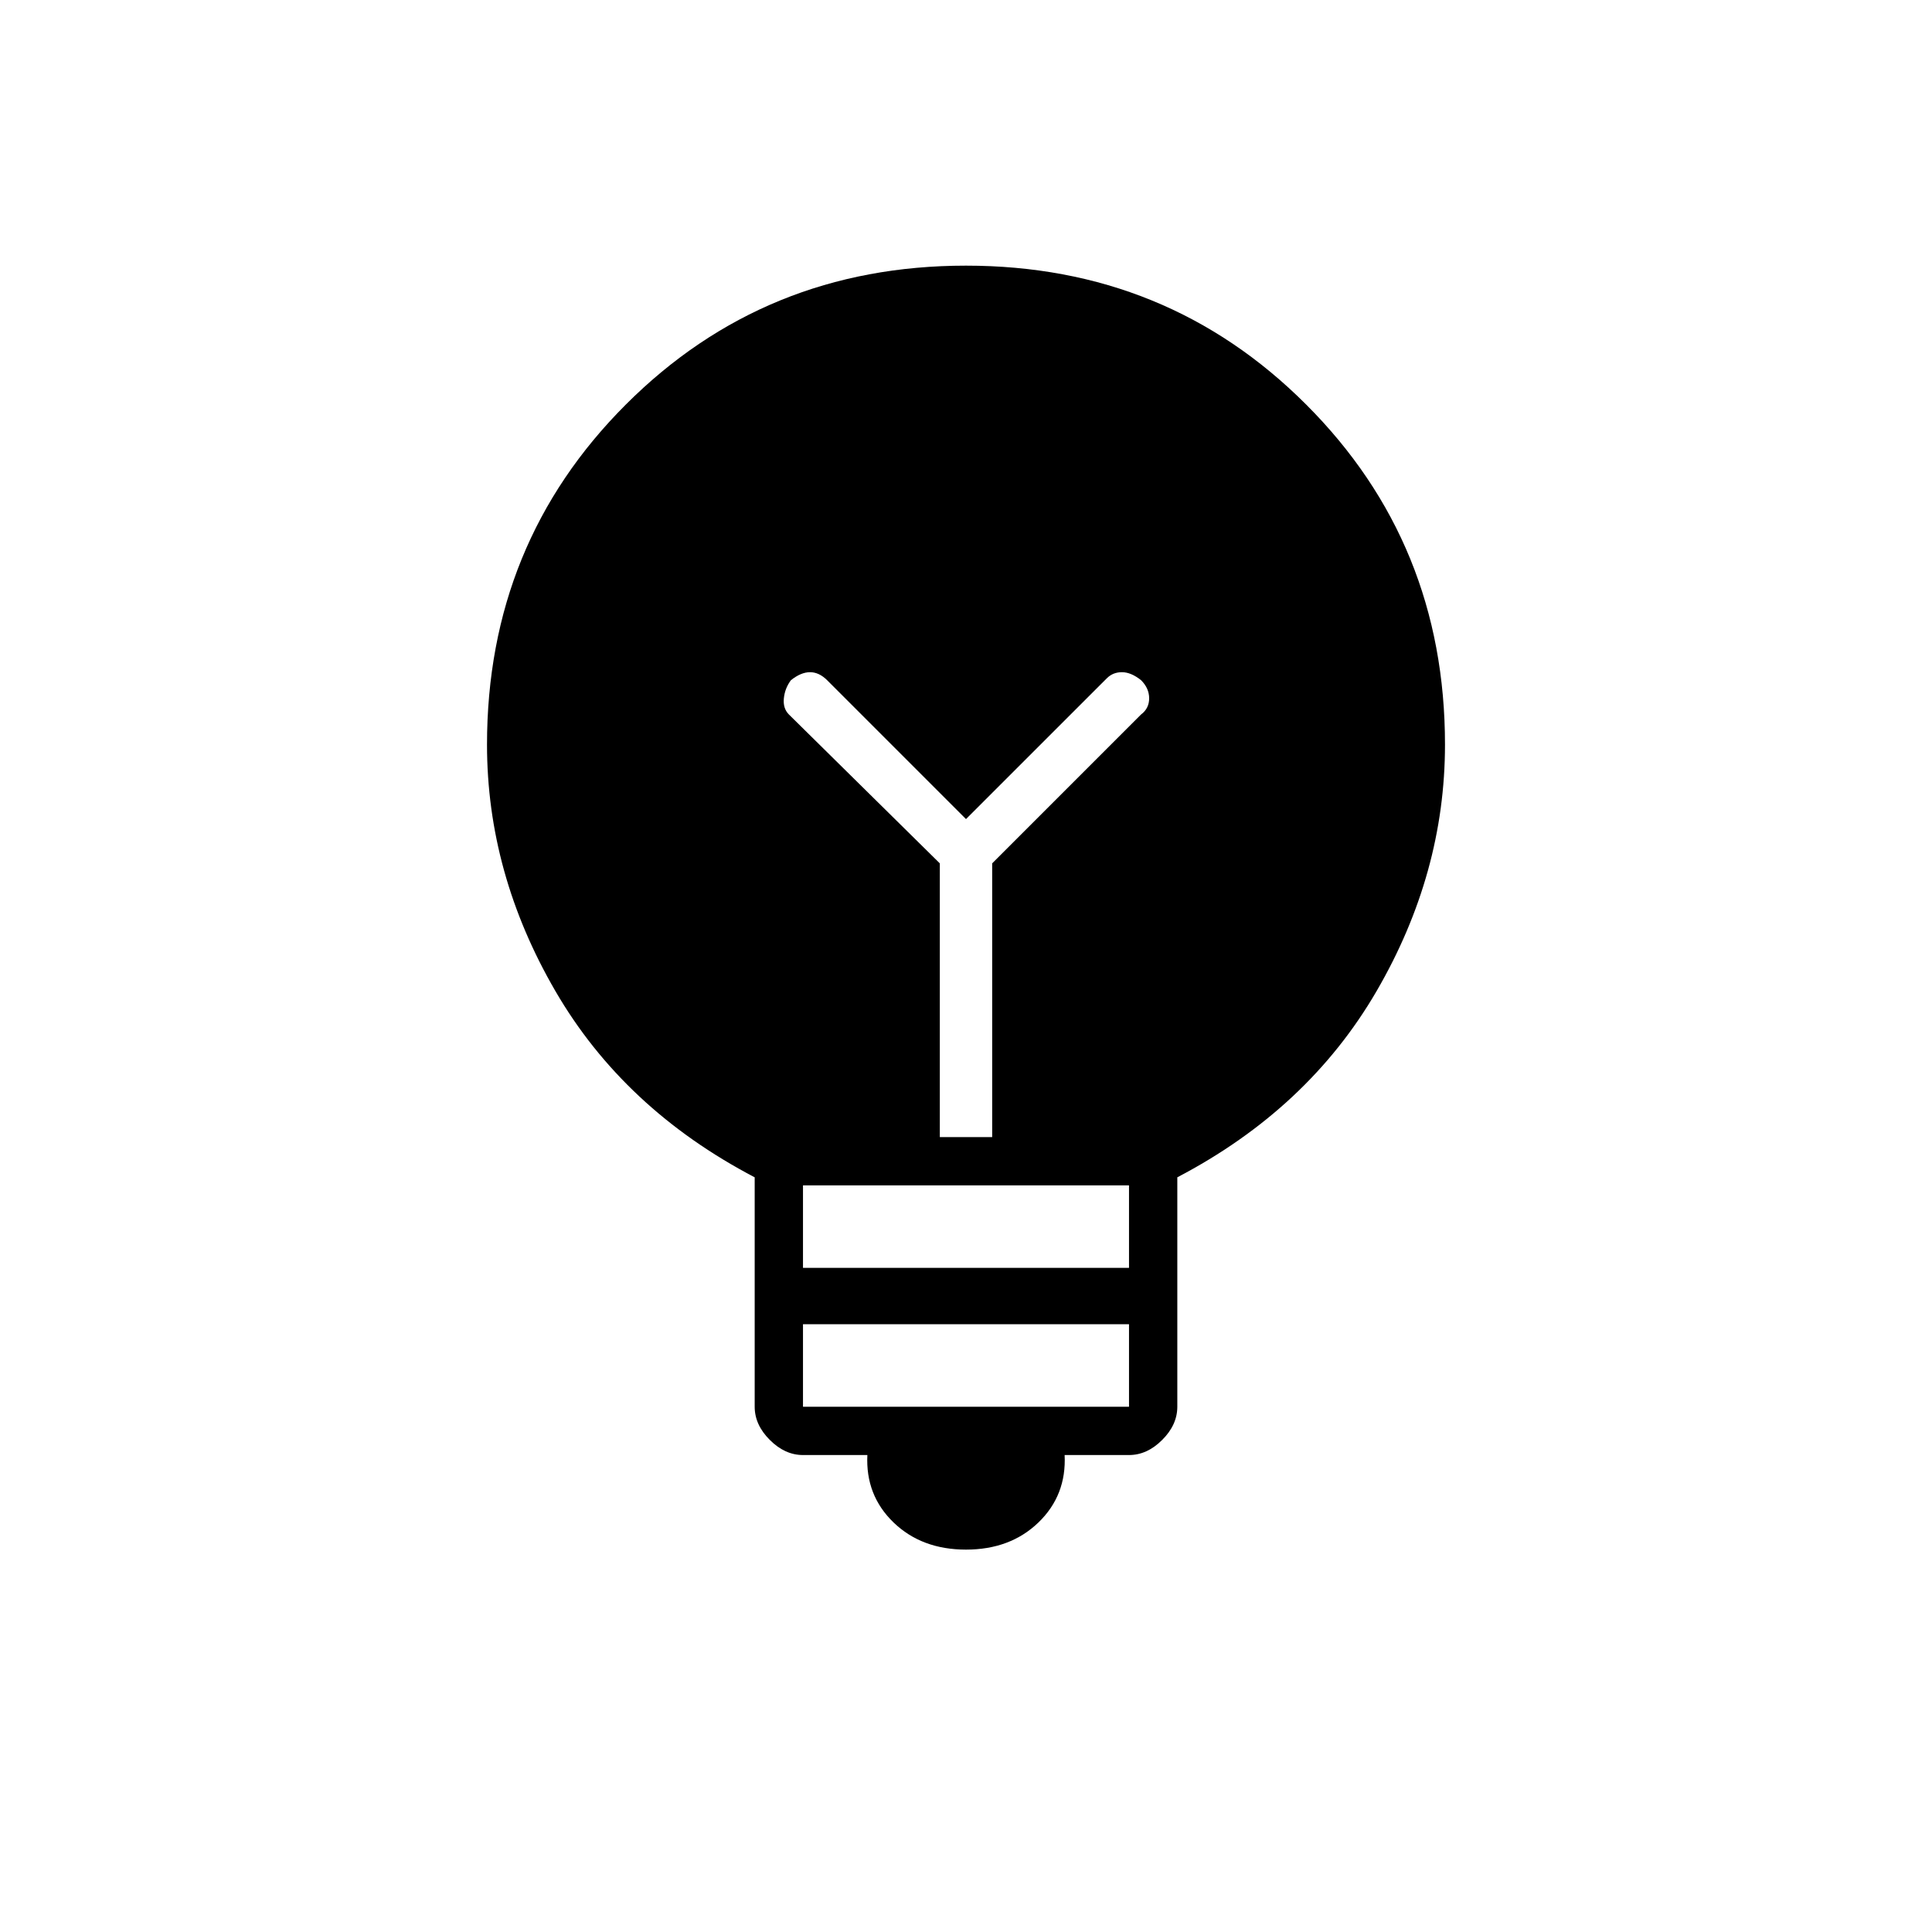 <svg xmlns="http://www.w3.org/2000/svg" height="40" width="40"><path d="M20 32.083q-.917 0-1.5-.562-.583-.563-.542-1.396h-1.333q-.375 0-.687-.313-.313-.312-.313-.687v-4.75q-2.708-1.417-4.125-3.854-1.417-2.438-1.417-5.104 0-4.167 2.875-7.042T20 5.5q4.167 0 7.042 2.875t2.875 7.042q0 2.666-1.417 5.104-1.417 2.437-4.125 3.854v4.75q0 .375-.313.687-.312.313-.687.313h-1.333q.041.833-.542 1.396-.583.562-1.5.562Zm-3.375-2.958h6.75v-1.708h-6.75Zm0-2.875h6.75v-1.708h-6.75Zm2.833-2.708h1.084v-5.667l3.083-3.083q.167-.125.167-.334 0-.208-.167-.375-.208-.166-.396-.166-.187 0-.312.125L20 16.958l-2.875-2.875q-.167-.166-.354-.166-.188 0-.396.166-.125.167-.146.375-.021.209.104.334l3.125 3.083Z"/></svg>